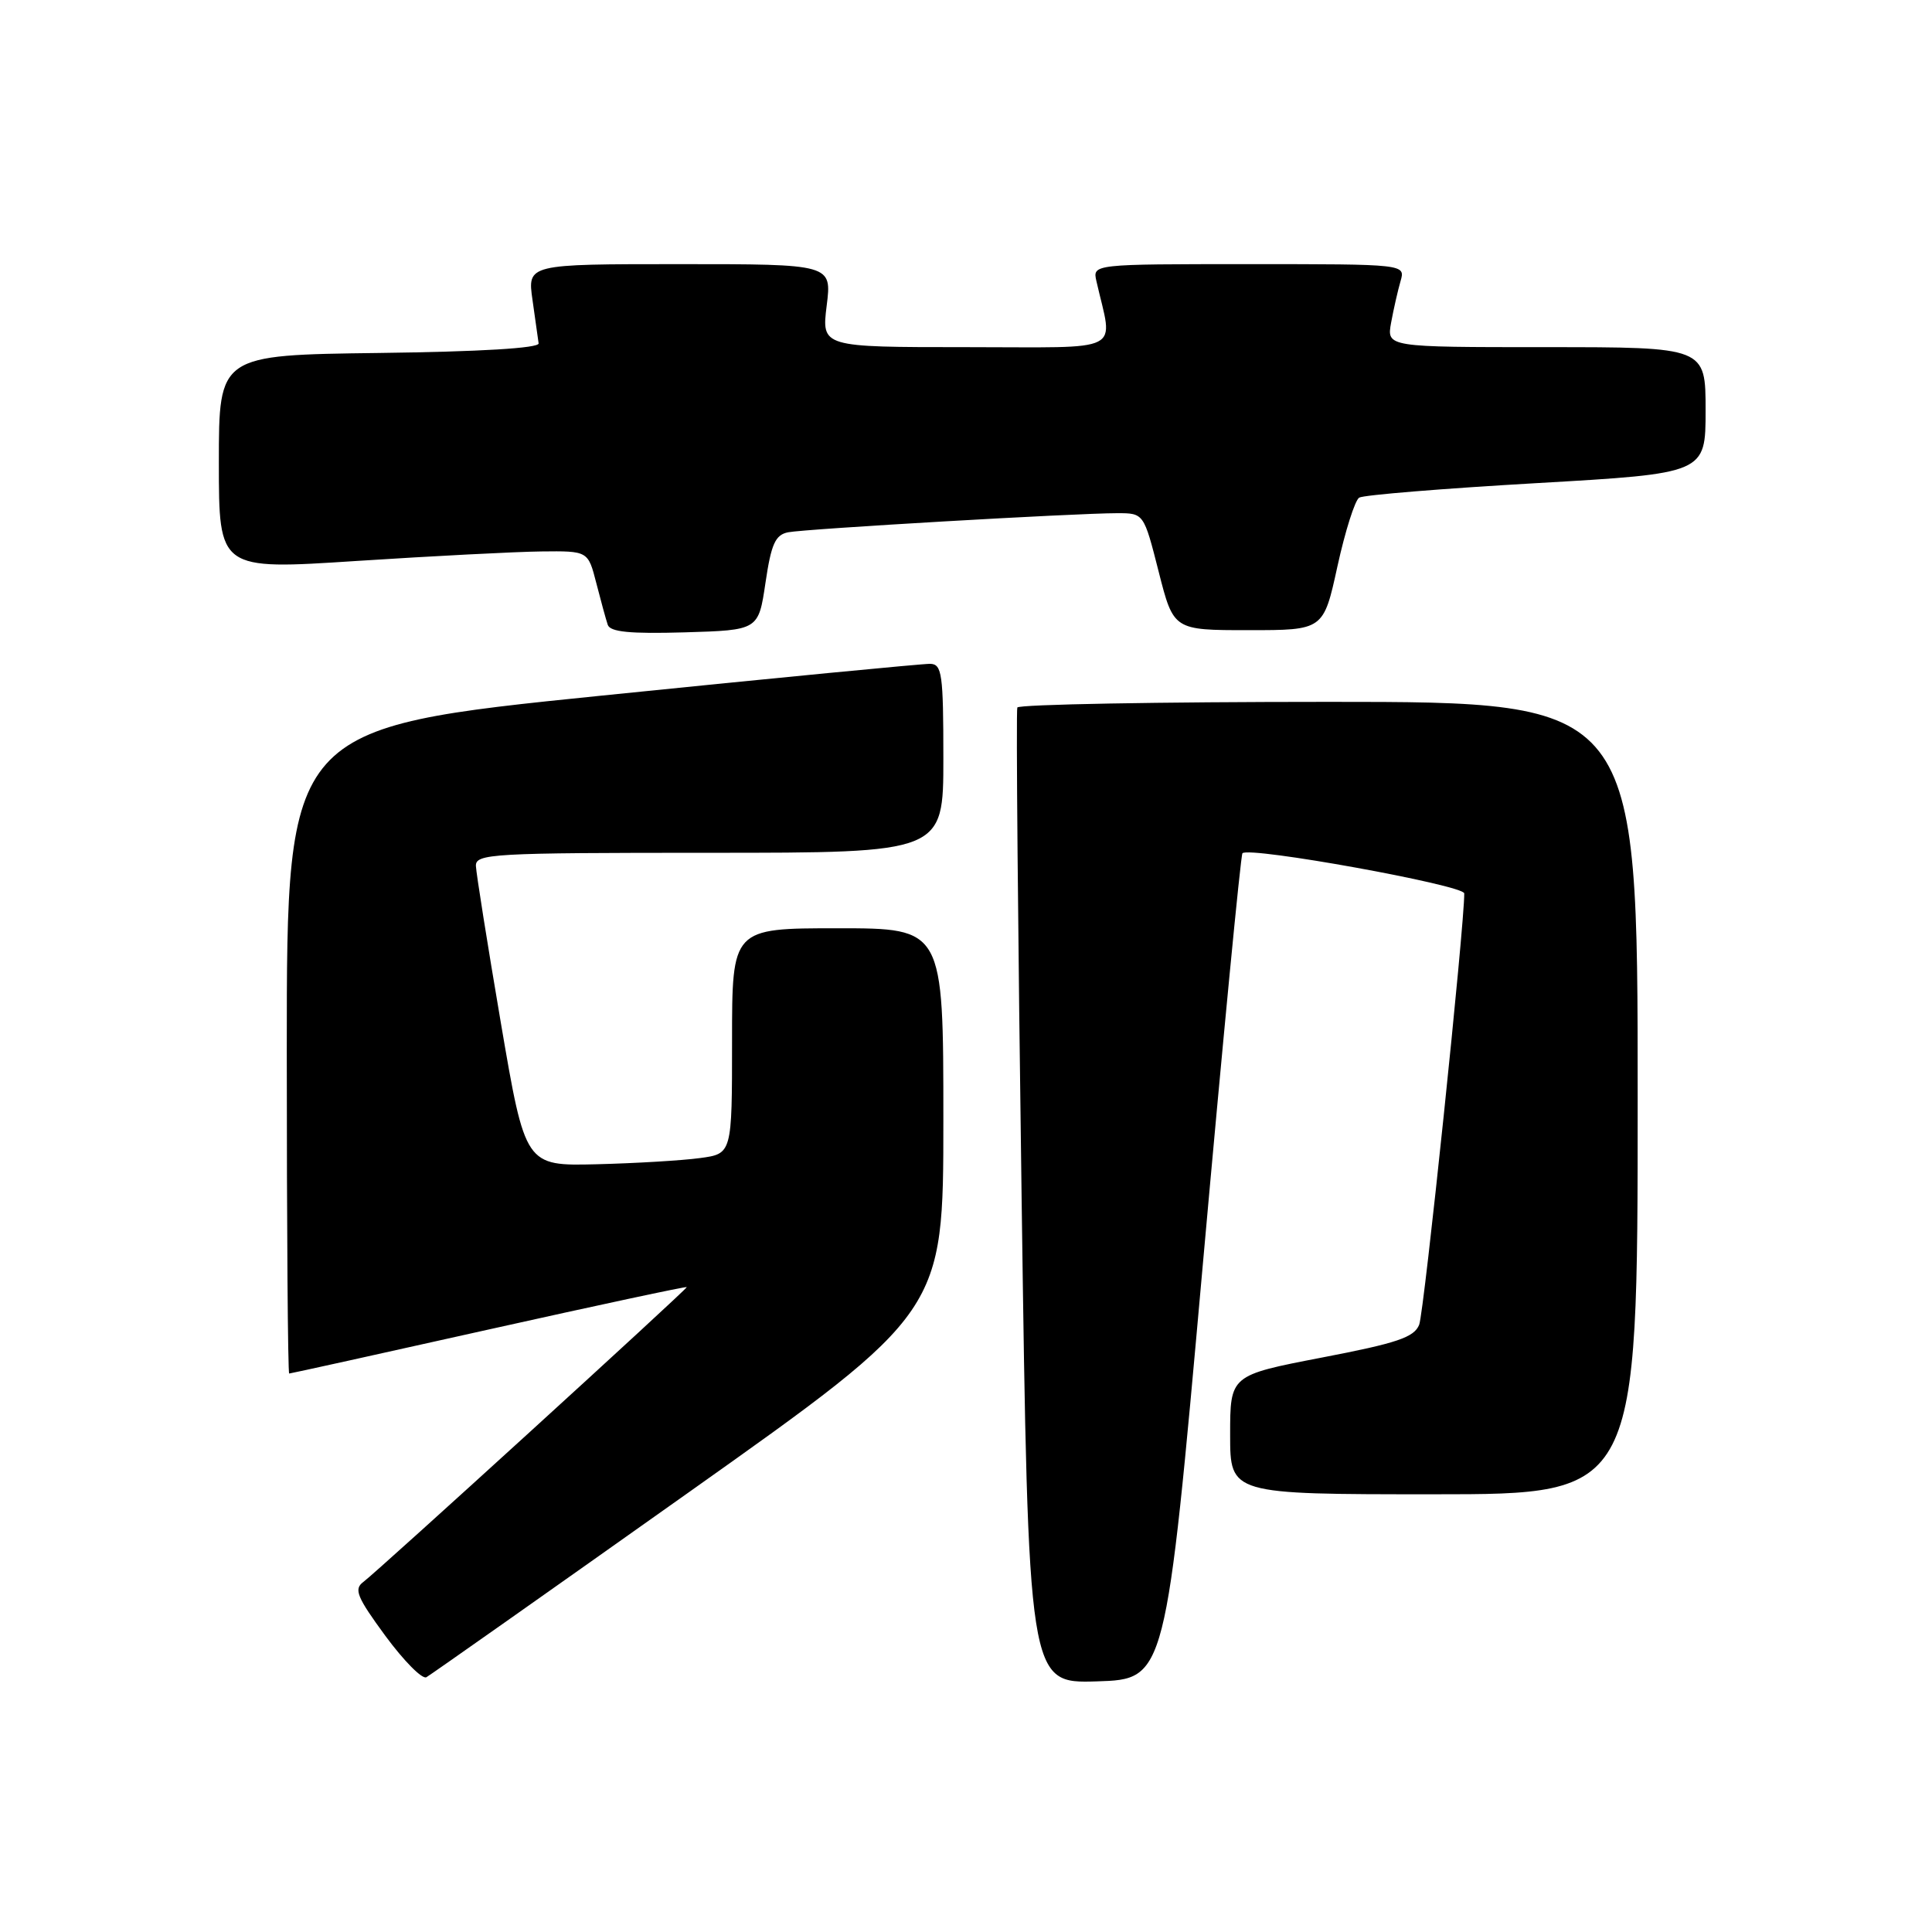 <?xml version="1.0" encoding="UTF-8" standalone="no"?>
<!DOCTYPE svg PUBLIC "-//W3C//DTD SVG 1.1//EN" "http://www.w3.org/Graphics/SVG/1.1/DTD/svg11.dtd" >
<svg xmlns="http://www.w3.org/2000/svg" xmlns:xlink="http://www.w3.org/1999/xlink" version="1.1" viewBox="0 0 256 256">
 <g >
 <path fill="currentColor"
d=" M 91.25 197.75 C 125.00 173.82 125.00 173.82 125.00 148.41 C 125.00 123.00 125.00 123.00 111.00 123.00 C 97.00 123.00 97.00 123.00 97.00 137.94 C 97.00 152.88 97.00 152.88 92.75 153.45 C 90.41 153.77 84.25 154.14 79.05 154.27 C 69.60 154.50 69.60 154.50 66.36 135.50 C 64.58 125.05 63.10 115.71 63.06 114.75 C 63.00 113.12 65.12 113.00 94.00 113.00 C 125.00 113.00 125.00 113.00 125.00 100.50 C 125.00 89.28 124.82 88.00 123.25 87.96 C 122.29 87.94 102.71 89.83 79.75 92.17 C 38.00 96.42 38.00 96.42 38.00 139.21 C 38.00 162.74 38.14 182.00 38.32 182.00 C 38.49 182.00 50.42 179.37 64.82 176.15 C 79.22 172.94 91.00 170.42 91.00 170.55 C 91.00 170.87 50.07 208.18 48.14 209.62 C 46.86 210.57 47.29 211.62 51.07 216.77 C 53.51 220.08 55.95 222.55 56.50 222.24 C 57.05 221.93 72.69 210.91 91.25 197.75 Z  M 159.34 168.00 C 162.02 138.02 164.40 113.30 164.63 113.06 C 165.51 112.13 194.00 117.29 194.02 118.38 C 194.07 122.43 188.70 173.89 188.05 175.53 C 187.38 177.21 185.13 177.97 175.12 179.89 C 163.00 182.23 163.00 182.23 163.00 190.11 C 163.00 198.00 163.00 198.00 190.00 198.00 C 217.00 198.00 217.00 198.00 217.00 145.50 C 217.00 93.00 217.00 93.00 176.06 93.00 C 153.54 93.00 134.97 93.34 134.80 93.75 C 134.62 94.16 134.88 123.43 135.37 158.79 C 136.26 223.07 136.26 223.07 145.36 222.79 C 154.47 222.50 154.47 222.50 159.34 168.00 Z  M 101.43 77.22 C 102.19 72.07 102.73 70.87 104.43 70.53 C 106.72 70.08 142.45 68.00 148.04 68.00 C 151.56 68.00 151.56 68.00 153.53 75.75 C 155.50 83.50 155.50 83.50 165.44 83.50 C 175.37 83.50 175.37 83.50 177.22 75.03 C 178.24 70.38 179.54 66.28 180.10 65.94 C 180.66 65.59 191.22 64.73 203.56 64.02 C 226.00 62.73 226.00 62.73 226.00 54.37 C 226.00 46.00 226.00 46.00 204.87 46.00 C 183.74 46.00 183.74 46.00 184.33 42.75 C 184.66 40.96 185.22 38.49 185.58 37.25 C 186.23 35.00 186.23 35.00 165.50 35.00 C 144.77 35.00 144.77 35.00 145.28 37.25 C 147.48 46.96 149.37 46.00 128.05 46.00 C 108.86 46.00 108.86 46.00 109.54 40.50 C 110.23 35.00 110.23 35.00 90.05 35.00 C 69.88 35.00 69.88 35.00 70.56 39.75 C 70.93 42.36 71.30 44.95 71.37 45.50 C 71.45 46.13 63.68 46.60 50.25 46.77 C 29.00 47.04 29.00 47.04 29.00 61.28 C 29.00 75.52 29.00 75.52 47.25 74.33 C 57.29 73.68 68.30 73.11 71.71 73.07 C 77.92 73.00 77.92 73.00 79.01 77.25 C 79.61 79.59 80.29 82.08 80.53 82.79 C 80.85 83.74 83.46 84.00 90.73 83.79 C 100.50 83.50 100.50 83.50 101.43 77.22 Z "/>
</g>
</svg>
